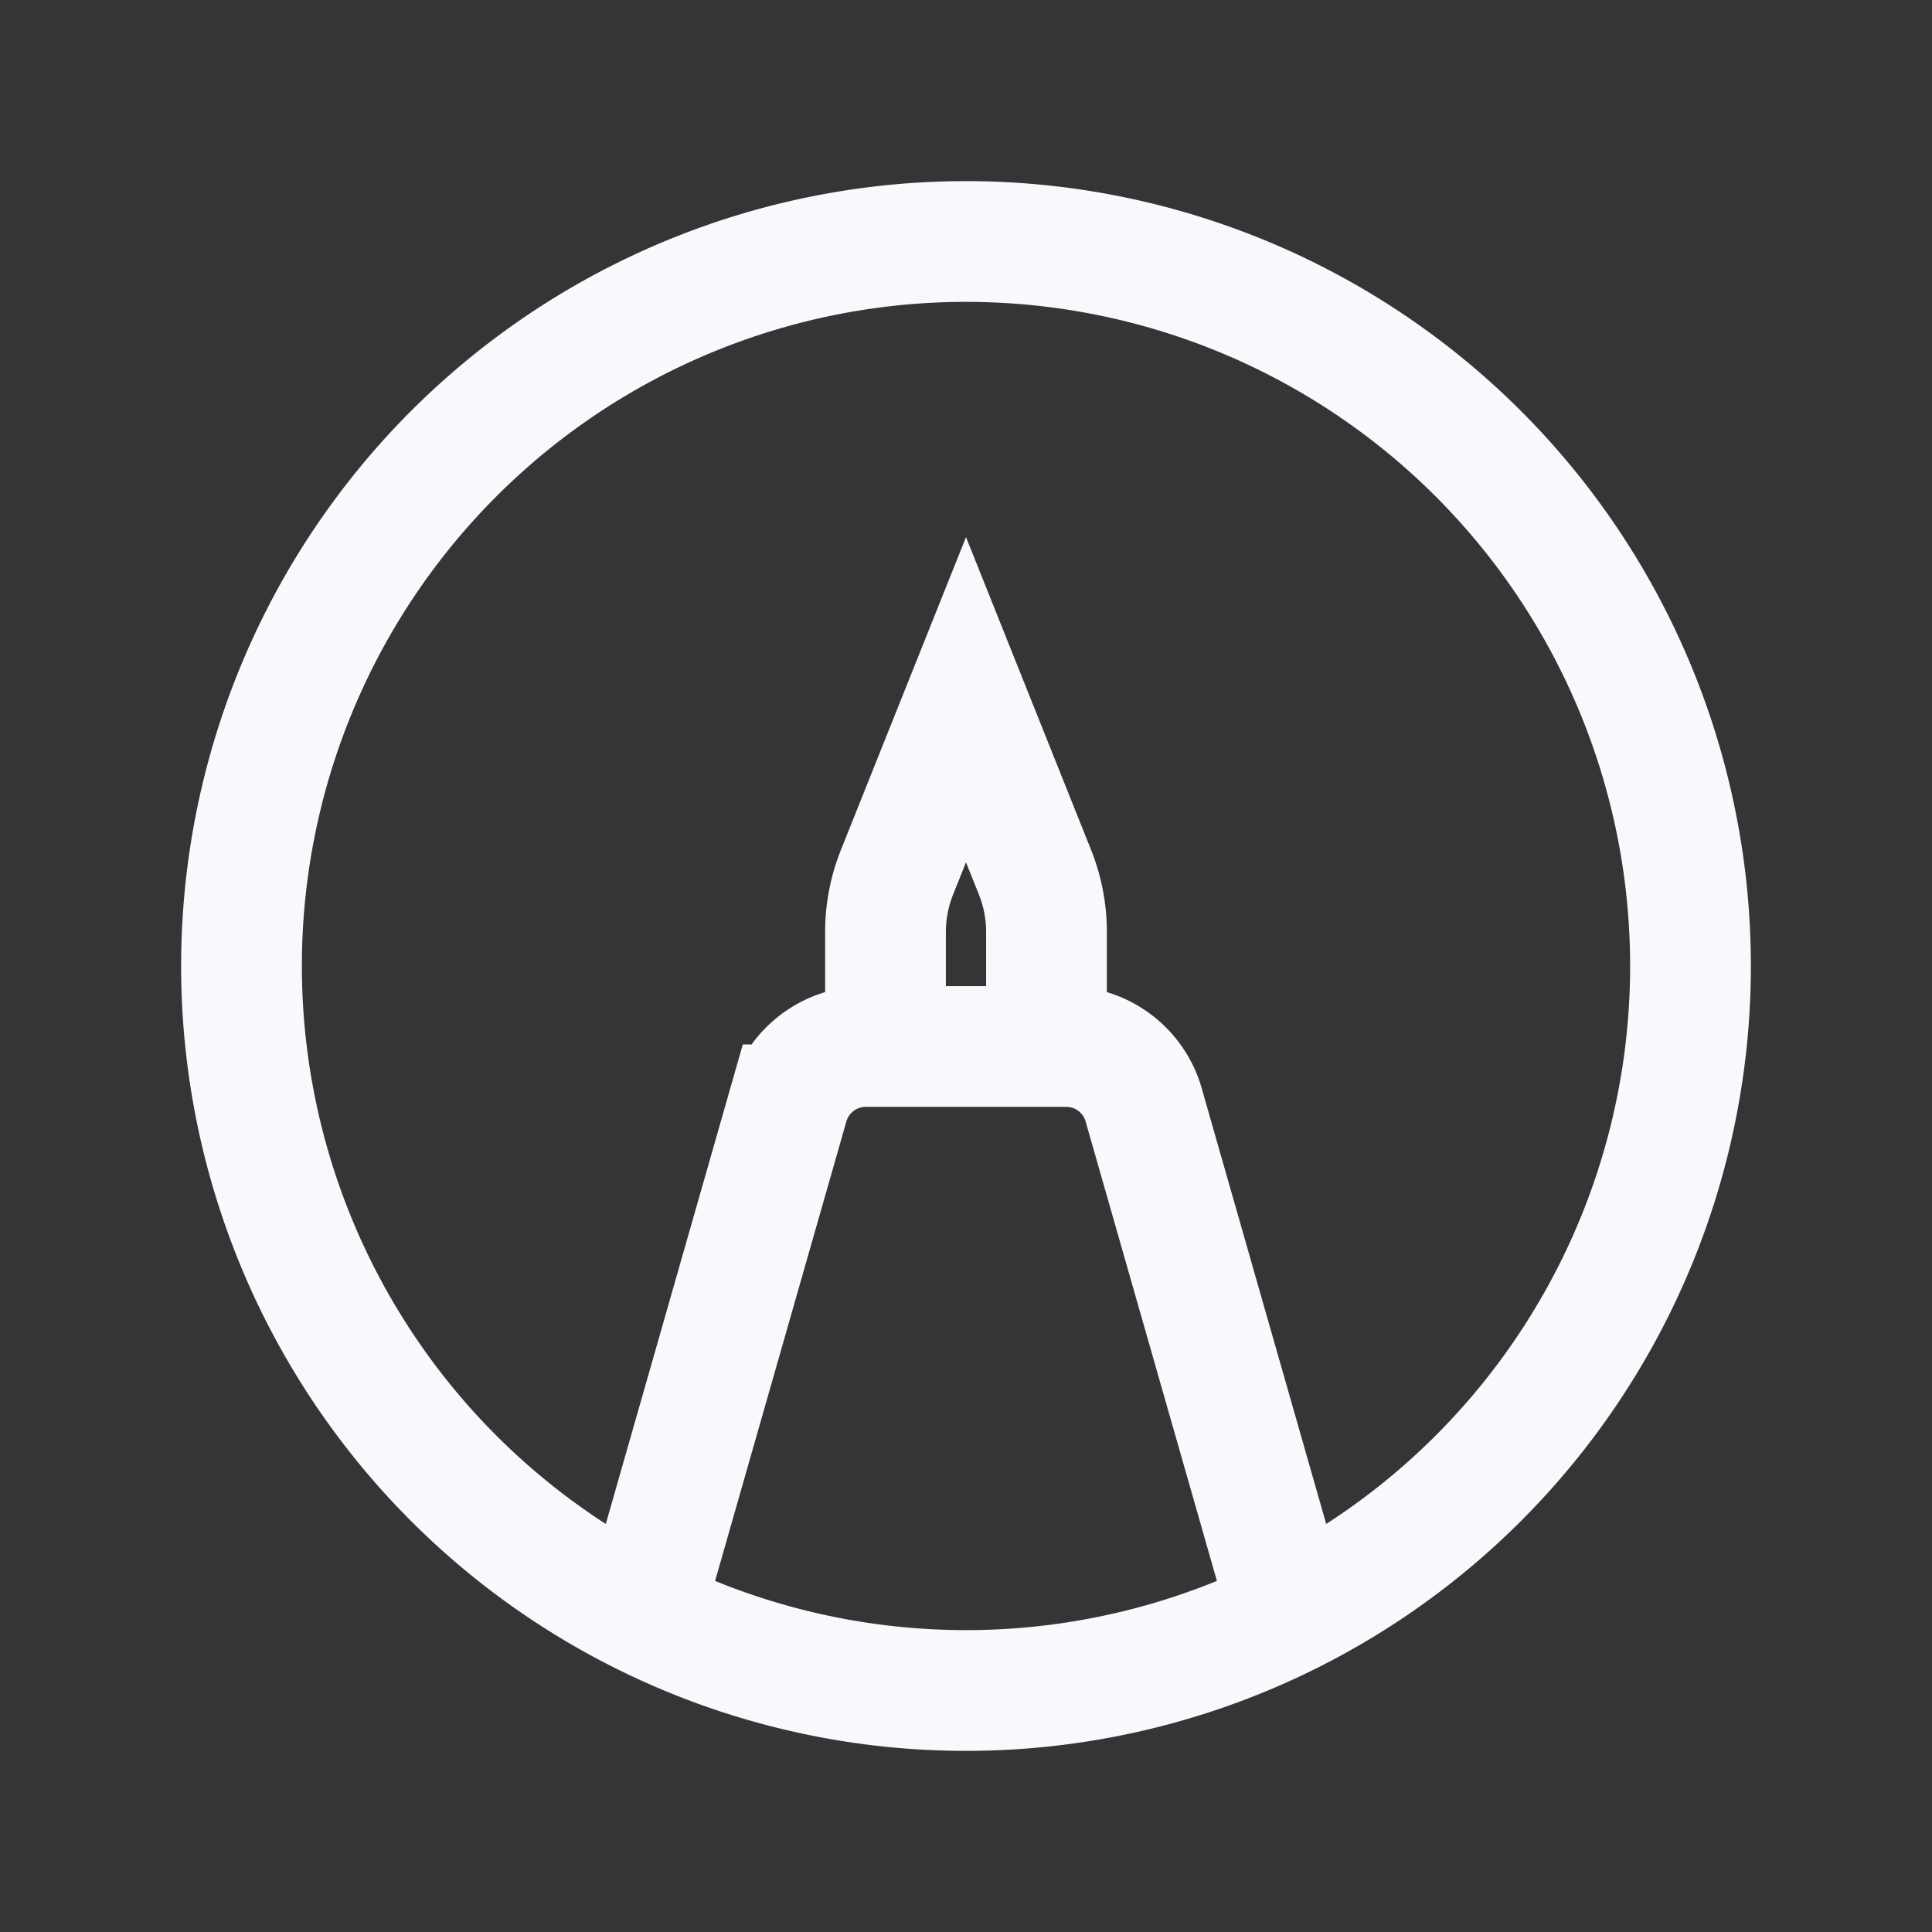 <svg xmlns="http://www.w3.org/2000/svg" width="24" height="24" fill="none"><rect width="100%" height="100%" fill="#333333" stroke="none"/><path fill="#fff" fill-opacity=".01" d="M24 0v24H0V0z"/><path stroke="#F7F9FC" stroke-width="1.5" d="m8 20 1.793-6.275a1 1 0 0 1 .961-.725h2.492a1 1 0 0 1 .961.725L16 20m5-8a9 9 0 1 1-18 0 9 9 0 0 1 18 0Zm-10 1v-1.422c0-.255.049-.507.143-.743L12 8.692l.857 2.143c.094.236.143.488.143.742V13z"/></svg>